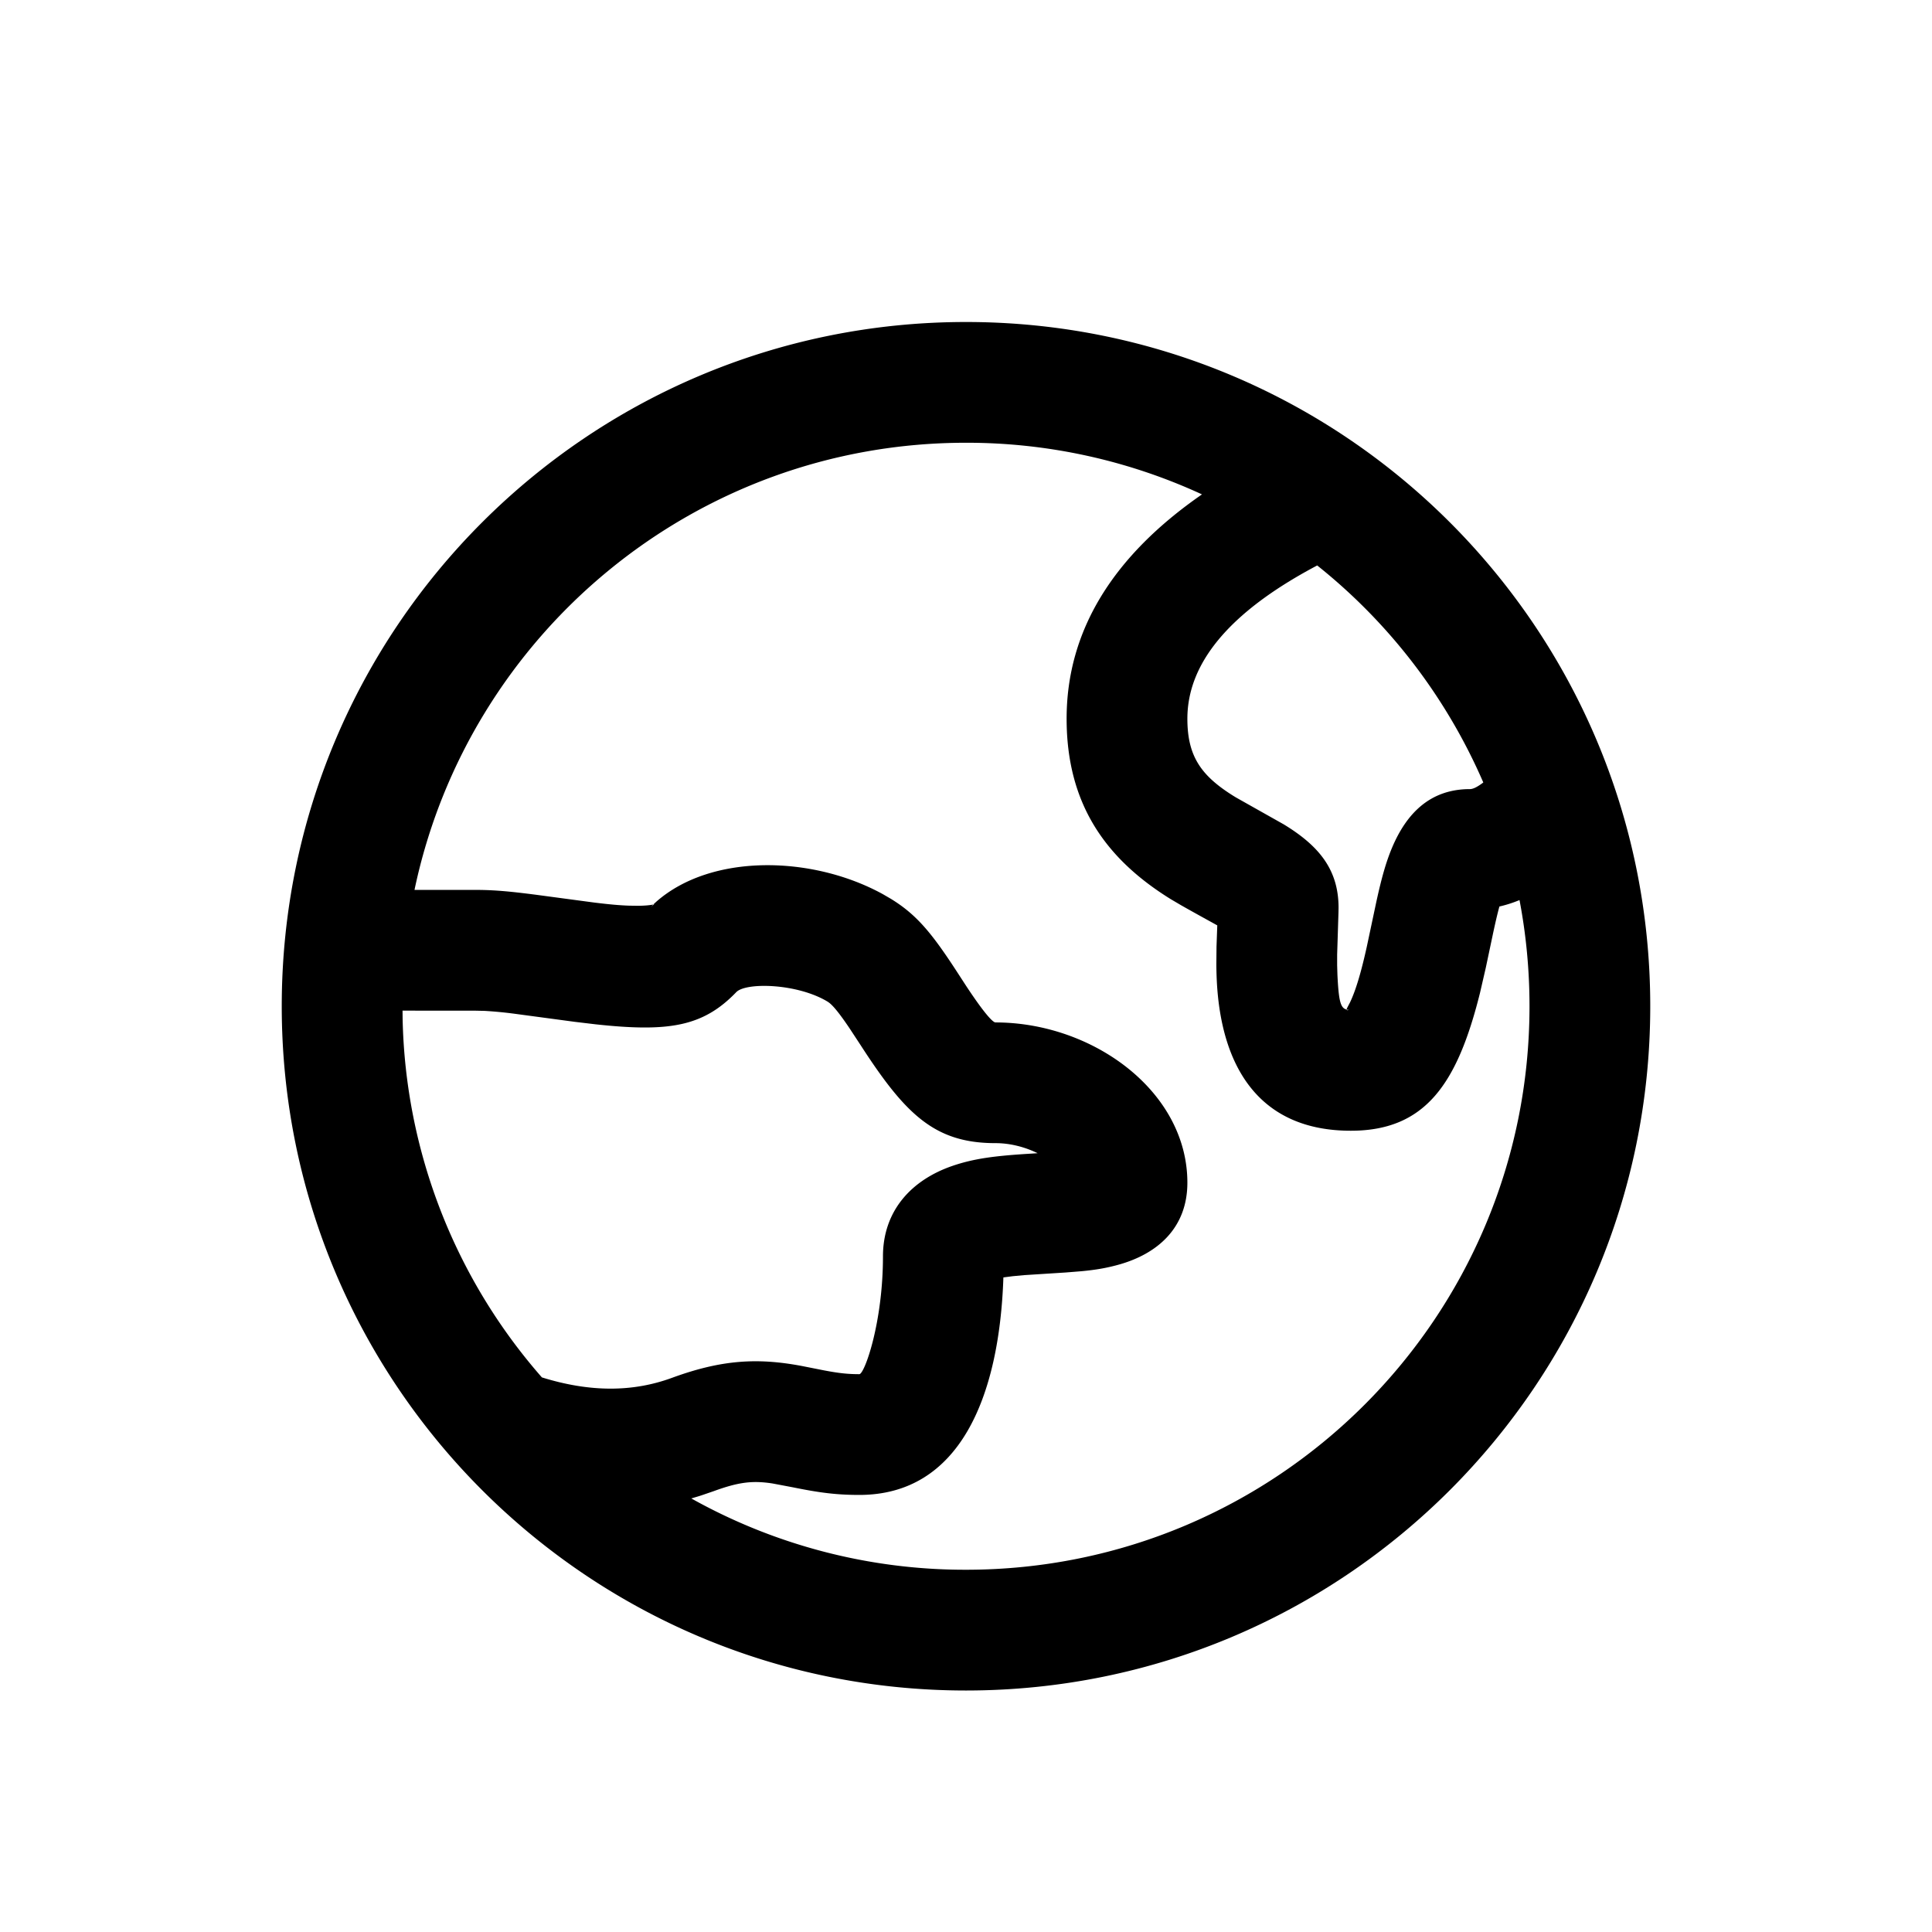 <svg width="128" height="128" viewBox="0 0 1024 1024" xmlns="http://www.w3.org/2000/svg"><path d="M512 170.667c200.363 0 362.667 162.304 362.667 362.667s-162.304 362.667-362.667 362.667S149.333 733.696 149.333 533.333 311.637 170.667 512 170.667z m0 64c-143.893 0-263.915 101.611-292.309 237.013h34.731c8.597 0.128 16.555 0.853 30.144 2.624l30.443 4.075c7.787 0.96 13.611 1.493 18.603 1.643l4.757 0.064c3.712-0.043 6.485-0.341 8.213-0.747l-0.277 0.021 1.536-1.429c29.248-25.707 82.667-24.533 120.043-4.032l4.224 2.453c13.909 8.491 21.995 18.496 35.648 39.552l4.309 6.635c10.133 15.36 14.293 19.371 15.552 19.371 51.605 0 101.717 36.501 101.717 84.928 0 23.979-15.851 37.931-37.099 43.648-6.016 1.621-11.371 2.56-19.008 3.285l-8.533 0.683-21.76 1.387-6.187 0.576-4.928 0.64c-2.155 63.936-23.467 115.285-76.373 115.285-12.288 0-21.333-1.216-35.307-4.053l-10.603-2.005c-10.603-1.643-17.941-0.811-31.36 4.096l-6.549 2.24c-1.728 0.555-3.477 1.067-5.227 1.579A297.323 297.323 0 0 0 512 832c165.035 0 298.667-133.632 298.667-298.667 0-19.243-1.813-38.037-5.291-56.277-3.477 1.451-7.04 2.581-10.667 3.413-1.024 3.755-2.197 8.768-3.627 15.509l-3.584 16.96-3.072 13.333c-11.904 47.701-28.651 73.045-68.459 73.045-47.957 0-68.715-33.024-71.04-79.467a205.739 205.739 0 0 1-0.235-8.704l0.085-9.387 0.405-11.285c-3.947-2.197-12.715-6.997-19.2-10.688l-5.44-3.2c-34.987-21.653-55.211-50.944-55.211-95.659 0-46.891 24.832-86.4 71.744-118.891A297.515 297.515 0 0 0 512 234.667z m-73.195 296.32c-16.085-9.813-43.435-10.453-48.576-5.12-17.6 18.283-35.755 21.248-74.517 17.045l-11.093-1.323-31.317-4.203a215.467 215.467 0 0 0-16.512-1.6l-4.971-0.107-38.464-0.021 0.043 4.352a297.493 297.493 0 0 0 73.813 190.037c25.515 7.936 48.149 7.872 68.949 0.235 26.325-9.643 45.355-10.709 68.885-6.272l11.861 2.347c7.637 1.451 12.437 1.984 18.56 1.984 2.731 0 12.523-27.264 12.523-62.4 0-24.235 15.104-40.533 36.843-48 11.456-3.925 22.635-5.355 41.92-6.507l3.2-0.213c-6.379-3.115-14.187-5.333-22.336-5.333-32.171 0-47.68-15.168-71.381-51.797l-5.995-9.131c-5.845-8.661-9.216-12.587-11.435-13.952z m274.923 4.096c0.043 0.299 0.213 0.363 0.448 0.363l0.811-0.171-0.853-0.085-0.405-0.107z m-15.573-235.392l-0.917 0.491c-46.72 24.896-67.904 52.011-67.904 80.747 0 19.861 7.189 30.272 24.896 41.216l1.067 0.64 25.152 14.165c18.048 11.029 29.013 23.467 29.013 44.139l-0.043 2.496-0.704 22.4v5.611l0.149 5.077c0.661 13.397 1.536 17.28 4.48 18.304l0.384 0.107 0.043-0.213a3.627 3.627 0 0 1 0.213-0.576l0.427-0.853 1.152-2.197c2.987-6.272 5.824-15.68 8.853-29.397l5.12-24.107c2.773-12.608 5.056-20.736 8.277-28.437 7.68-18.197 20.181-31.061 41.259-31.061 1.387 0 3.435-0.768 6.72-3.221a35.2 35.2 0 0 0 0.384-0.299 299.179 299.179 0 0 0-88.043-115.029z m-351.36 179.627l-0.213 0.021-0.277 0.021-1.259 1.237 1.344-1.067 0.405-0.213z"></path></svg>